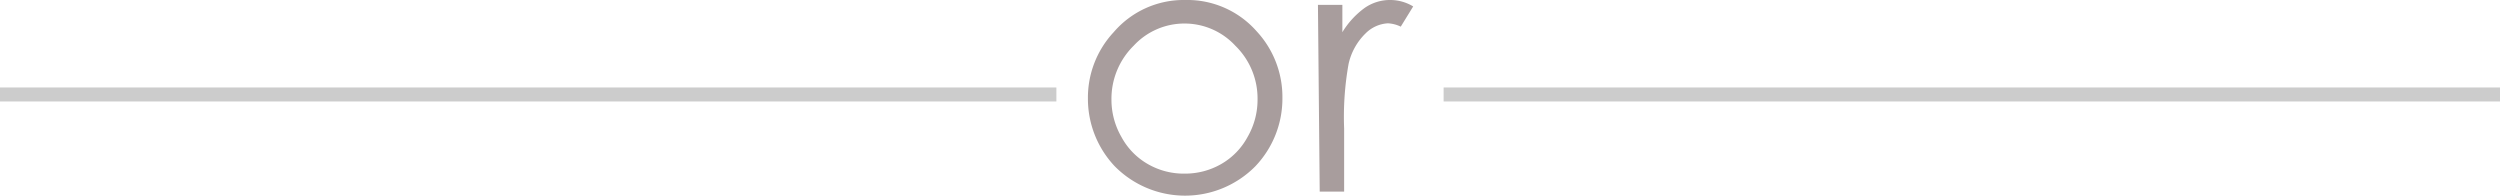 <svg xmlns="http://www.w3.org/2000/svg" viewBox="0 0 112.6 8.85">
  <defs>
    <style>
      .cls-1 {
        fill: #ccc;
      }

      .cls-2 {
        fill: #a89d9d;
      }
    </style>
  </defs>
  <g id="Layer_2" data-name="Layer 2">
    <g id="Layer_1-2" data-name="Layer 1">
      <g>
        <g>
          <rect class="cls-1" x="65.02" y="3.94" width="47.58" height="0.63"/>
          <rect class="cls-1" y="3.94" width="47.58" height="0.63"/>
        </g>
        <g>
          <path class="cls-2" d="M53.38,0A4.16,4.16,0,0,1,56.6,1.41a4.35,4.35,0,0,1,1.16,3,4.42,4.42,0,0,1-1.22,3.08,4.45,4.45,0,0,1-6.33,0A4.42,4.42,0,0,1,49,4.45a4.32,4.32,0,0,1,1.16-3A4.15,4.15,0,0,1,53.38,0Zm0,1.06a3.11,3.11,0,0,0-2.32,1,3.35,3.35,0,0,0-1,2.41,3.35,3.35,0,0,0,.45,1.7,3.1,3.1,0,0,0,1.19,1.22,3.23,3.23,0,0,0,1.65.43A3.26,3.26,0,0,0,55,7.39a3.1,3.1,0,0,0,1.19-1.22,3.35,3.35,0,0,0,.45-1.7,3.32,3.32,0,0,0-1-2.41A3.11,3.11,0,0,0,53.37,1.06Z"/>
          <path class="cls-2" d="M59.36.22h1.1V1.45a3.79,3.79,0,0,1,1-1.09A2,2,0,0,1,62.65,0a2,2,0,0,1,1,.29l-.56.91a1.5,1.5,0,0,0-.58-.15,1.54,1.54,0,0,0-1,.45,2.75,2.75,0,0,0-.77,1.38,13.55,13.55,0,0,0-.2,2.91V8.63h-1.1Z"/>
        </g>
      </g>
    </g>
  </g>
</svg>
